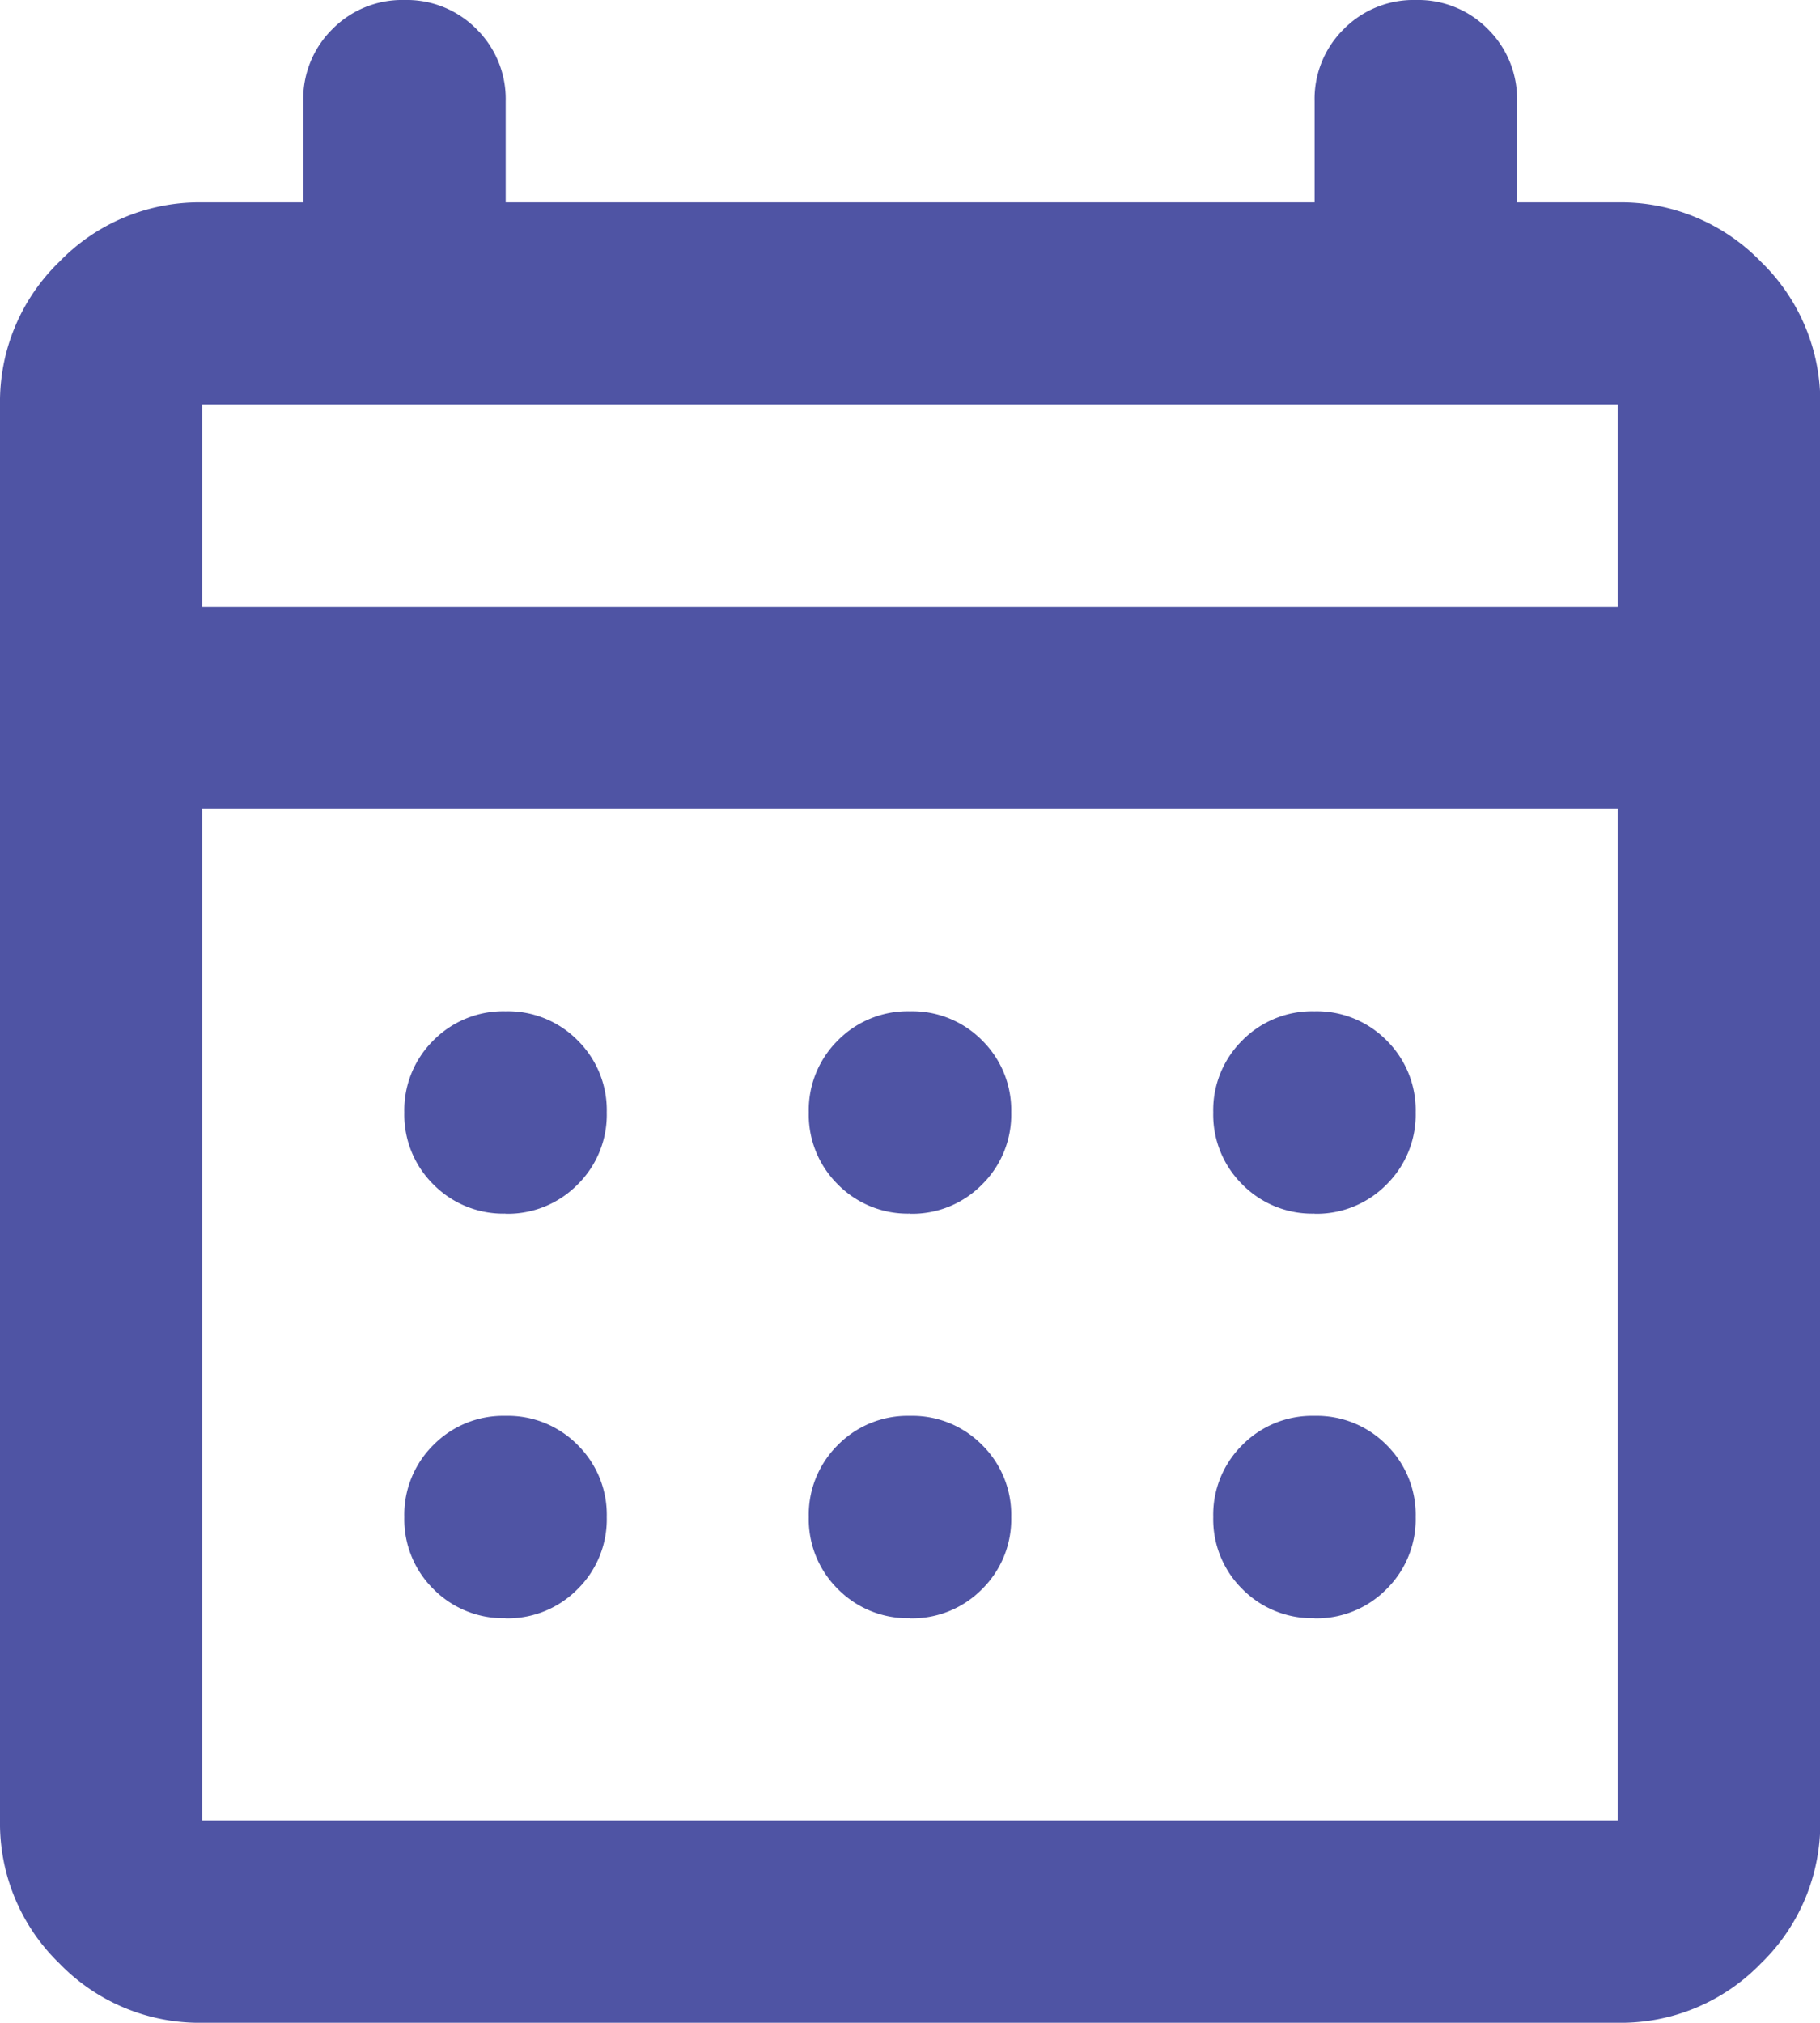 <svg xmlns="http://www.w3.org/2000/svg" width="13" height="14.444" viewBox="0 0 13 14.444">
  <path id="Path_11811" data-name="Path 11811" d="M121.444-865.556a1.391,1.391,0,0,1-1.02-.424A1.391,1.391,0,0,1,120-867v-10.111a1.391,1.391,0,0,1,.424-1.02,1.39,1.39,0,0,1,1.02-.424h.722v-.722a.7.7,0,0,1,.208-.515.7.7,0,0,1,.515-.208.7.7,0,0,1,.515.208.7.7,0,0,1,.208.515v.722h5.778v-.722a.7.7,0,0,1,.208-.515.7.7,0,0,1,.515-.208.7.7,0,0,1,.515.208.7.7,0,0,1,.208.515v.722h.722a1.39,1.39,0,0,1,1.02.424,1.391,1.391,0,0,1,.424,1.02V-867a1.391,1.391,0,0,1-.424,1.02,1.391,1.391,0,0,1-1.02.424Zm0-1.445h10.111v-7.222H121.444Zm0-8.666h10.111v-1.445H121.444Zm0,0v0Zm5.056,4.333a.7.7,0,0,1-.515-.208.7.7,0,0,1-.208-.514.7.7,0,0,1,.208-.515.7.7,0,0,1,.515-.208.7.7,0,0,1,.515.208.7.7,0,0,1,.208.515.7.7,0,0,1-.208.514A.7.7,0,0,1,126.5-871.333Zm-2.889,0a.7.7,0,0,1-.515-.208.7.7,0,0,1-.208-.514.7.7,0,0,1,.208-.515.7.7,0,0,1,.515-.208.7.7,0,0,1,.515.208.7.7,0,0,1,.208.515.7.7,0,0,1-.208.514A.7.7,0,0,1,123.611-871.333Zm5.778,0a.7.7,0,0,1-.515-.208.7.7,0,0,1-.208-.514.7.7,0,0,1,.208-.515.7.7,0,0,1,.515-.208.7.7,0,0,1,.515.208.7.7,0,0,1,.208.515.7.7,0,0,1-.208.514A.7.7,0,0,1,129.389-871.333Zm-2.889,2.889a.7.7,0,0,1-.515-.208.7.7,0,0,1-.208-.514.7.7,0,0,1,.208-.515.7.7,0,0,1,.515-.208.7.7,0,0,1,.515.208.7.7,0,0,1,.208.515.7.7,0,0,1-.208.514A.7.7,0,0,1,126.5-868.444Zm-2.889,0a.7.7,0,0,1-.515-.208.7.7,0,0,1-.208-.514.7.7,0,0,1,.208-.515.7.7,0,0,1,.515-.208.7.7,0,0,1,.515.208.7.7,0,0,1,.208.515.7.7,0,0,1-.208.514A.7.7,0,0,1,123.611-868.444Zm5.778,0a.7.7,0,0,1-.515-.208.7.7,0,0,1-.208-.514.7.7,0,0,1,.208-.515.7.7,0,0,1,.515-.208.7.7,0,0,1,.515.208.7.7,0,0,1,.208.515.7.7,0,0,1-.208.514A.7.7,0,0,1,129.389-868.444Z" transform="translate(-120 880)" fill="#4f54a4"/>
</svg>
